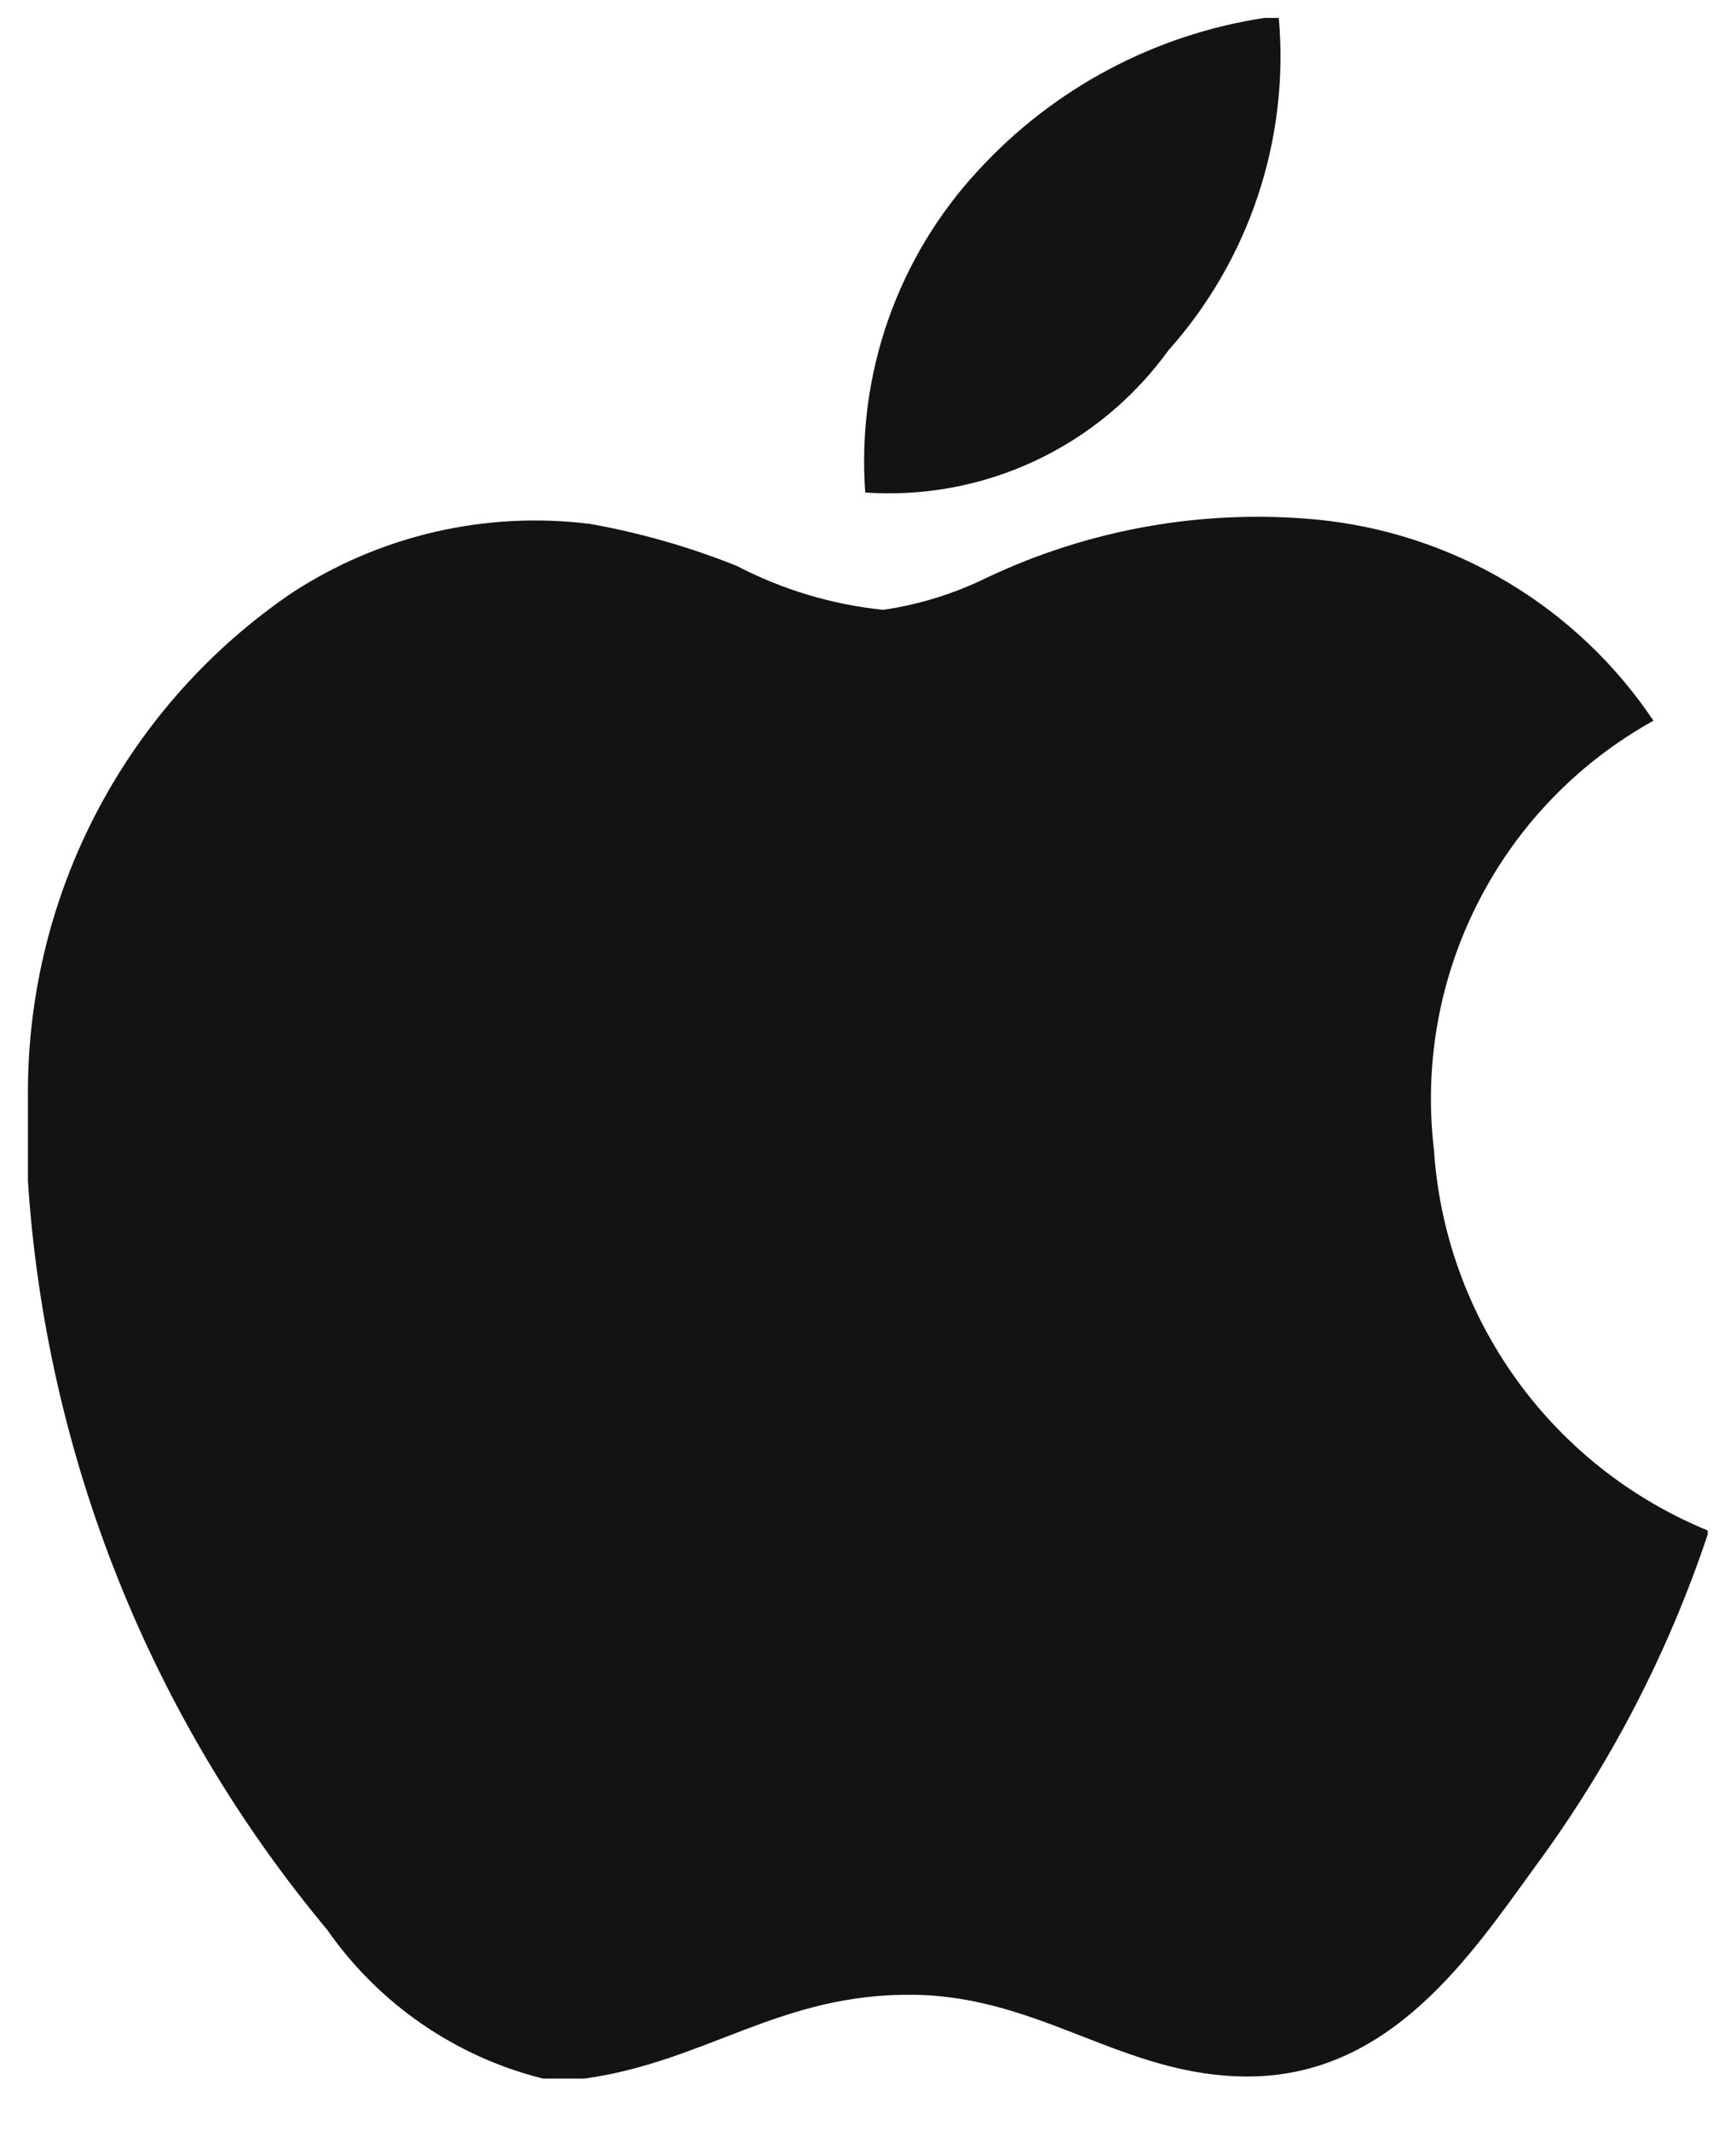 <svg width="22" height="27" viewBox="0 0 22 27" fill="none" xmlns="http://www.w3.org/2000/svg">
<path d="M16.023 0.227H16.206C16.273 0.987 16.183 1.753 15.942 2.478C15.701 3.203 15.315 3.87 14.806 4.44C14.372 5.041 13.791 5.523 13.119 5.838C12.447 6.153 11.706 6.291 10.965 6.24C10.911 5.497 11.01 4.752 11.257 4.049C11.503 3.347 11.892 2.703 12.398 2.158C13.351 1.12 14.63 0.439 16.023 0.227Z" fill="#131313"/>
<path d="M21.641 19.39V19.442C21.139 20.943 20.406 22.357 19.468 23.631C18.639 24.773 17.624 26.308 15.81 26.308C14.243 26.308 13.202 25.299 11.596 25.273C9.896 25.244 8.963 26.116 7.41 26.334H6.88C5.772 26.057 4.801 25.388 4.148 24.451C1.911 21.77 0.582 18.448 0.354 14.963V13.794C0.361 12.556 0.668 11.337 1.25 10.243C1.832 9.149 2.67 8.213 3.694 7.515C4.813 6.782 6.155 6.472 7.482 6.638C8.117 6.752 8.739 6.93 9.338 7.17C9.915 7.471 10.545 7.66 11.193 7.726C11.644 7.66 12.083 7.525 12.493 7.325C13.796 6.705 15.242 6.448 16.679 6.582C17.536 6.664 18.364 6.935 19.103 7.375C19.843 7.816 20.475 8.416 20.954 9.131C20.003 9.658 19.231 10.456 18.736 11.424C18.24 12.392 18.044 13.485 18.172 14.565C18.24 15.613 18.602 16.621 19.215 17.474C19.828 18.327 20.669 18.991 21.641 19.39Z" fill="#131313"/>
</svg>
